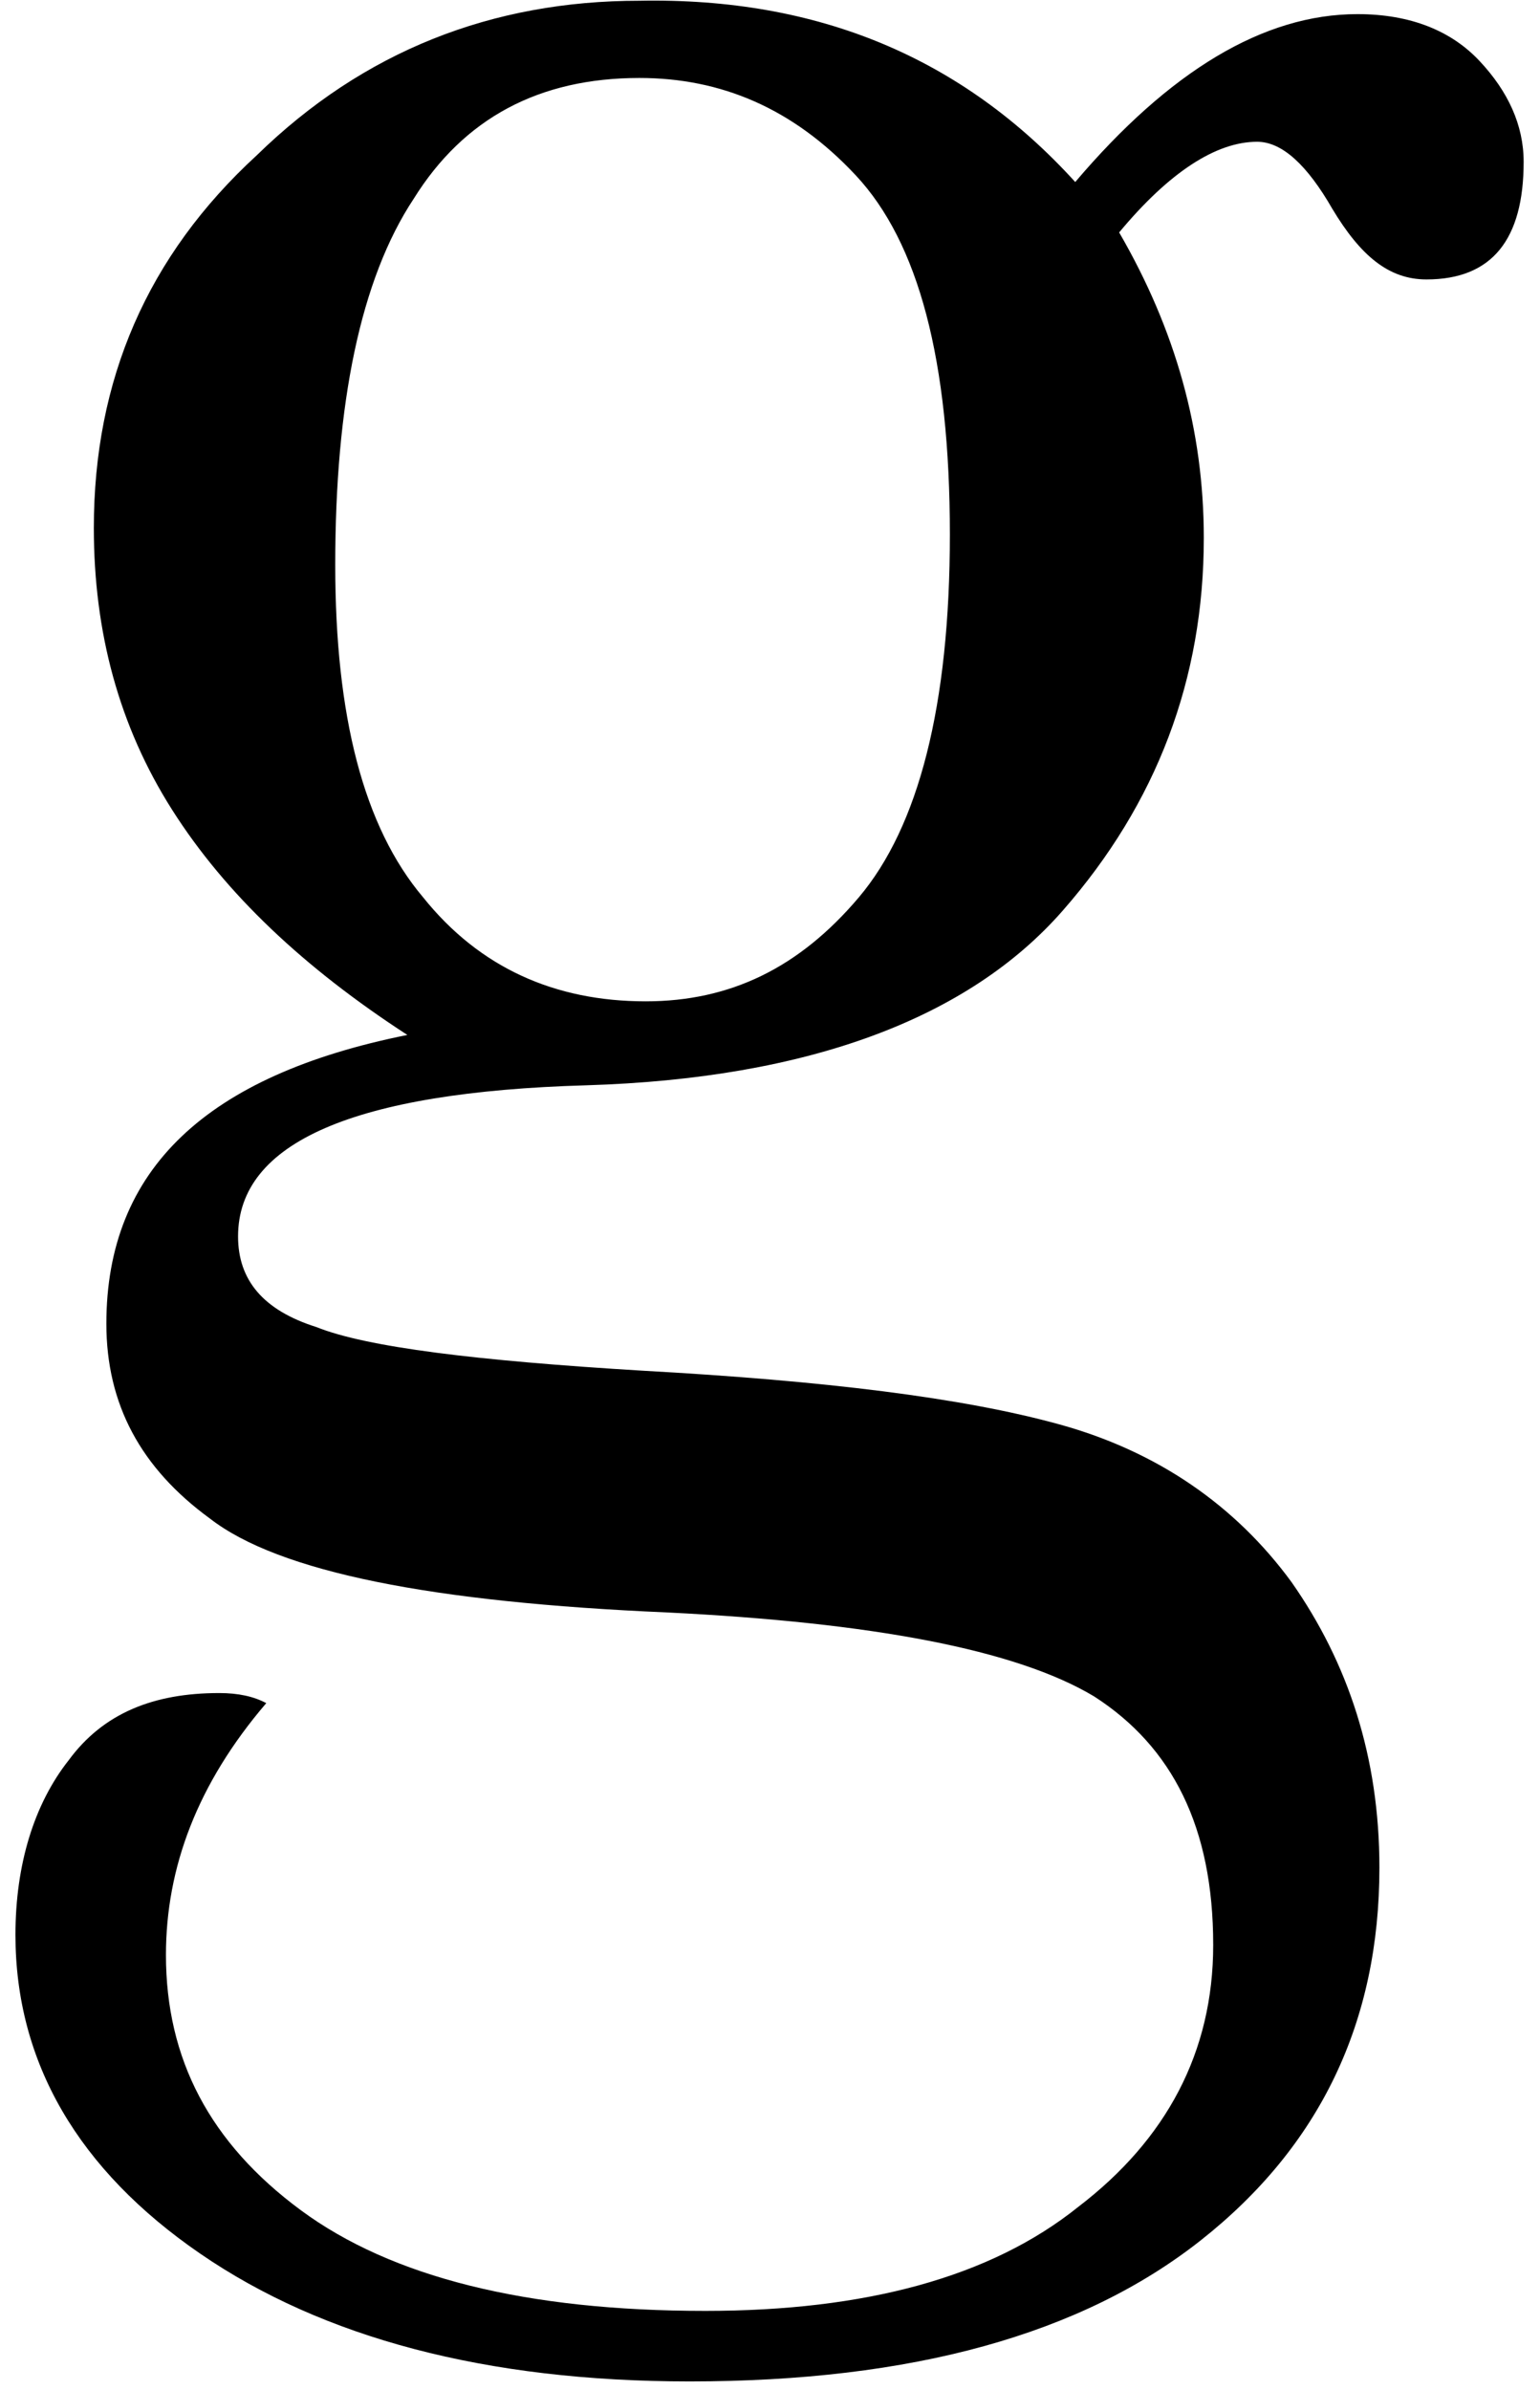 <svg width="29" height="45" viewBox="0 0 29 45" fill="none" xmlns="http://www.w3.org/2000/svg">
<path id="Vector" d="M20.248 3.427C22.02 1.341 23.791 0.266 25.563 0.266C26.566 0.266 27.334 0.583 27.865 1.152C28.397 1.72 28.692 2.353 28.692 3.048C28.692 4.502 28.102 5.261 26.862 5.261C26.153 5.261 25.622 4.818 25.09 3.933C24.618 3.111 24.145 2.669 23.673 2.669C22.905 2.669 22.02 3.238 21.075 4.376C22.138 6.209 22.669 8.105 22.669 10.128C22.669 12.784 21.784 15.123 20.012 17.145C18.241 19.169 15.229 20.306 11.037 20.433C6.668 20.559 4.483 21.508 4.483 23.278C4.483 24.099 4.955 24.668 5.959 24.985C6.904 25.364 8.97 25.617 12.1 25.806C15.525 25.996 18.123 26.312 19.953 26.818C21.784 27.323 23.26 28.335 24.323 29.789C25.385 31.306 25.976 33.076 25.976 35.163C25.976 38.071 24.854 40.41 22.61 42.18C20.366 43.95 17.178 44.835 12.986 44.835C9.148 44.835 6.077 44.013 3.774 42.432C1.472 40.852 0.291 38.829 0.291 36.427C0.291 35.099 0.645 33.961 1.294 33.139C1.944 32.255 2.889 31.875 4.129 31.875C4.483 31.875 4.778 31.938 5.014 32.065C3.715 33.582 3.125 35.163 3.125 36.806C3.125 38.766 3.952 40.346 5.664 41.611C7.376 42.875 9.915 43.507 13.281 43.507C16.292 43.507 18.654 42.875 20.307 41.547C21.961 40.283 22.846 38.639 22.846 36.617C22.846 34.404 22.079 32.887 20.603 31.938C19.127 31.053 16.41 30.548 12.572 30.358C8.144 30.168 5.251 29.599 3.951 28.588C2.652 27.64 2.003 26.439 2.003 24.921C2.003 22.013 3.892 20.243 7.671 19.485C5.723 18.22 4.247 16.829 3.243 15.249C2.239 13.669 1.767 11.899 1.767 9.939C1.767 7.157 2.771 4.818 4.837 2.922C6.845 0.962 9.266 0.014 12.041 0.014C15.407 -0.05 18.123 1.088 20.248 3.427ZM6.313 10.634C6.313 13.479 6.845 15.565 7.967 16.893C9.03 18.22 10.447 18.852 12.159 18.852C13.753 18.852 15.052 18.22 16.174 16.893C17.296 15.565 17.887 13.289 17.887 10.065C17.887 6.778 17.296 4.565 16.115 3.301C14.934 2.037 13.576 1.468 12.041 1.468C10.151 1.468 8.734 2.226 7.79 3.743C6.786 5.261 6.313 7.6 6.313 10.634Z" fill="black"/>
</svg>

